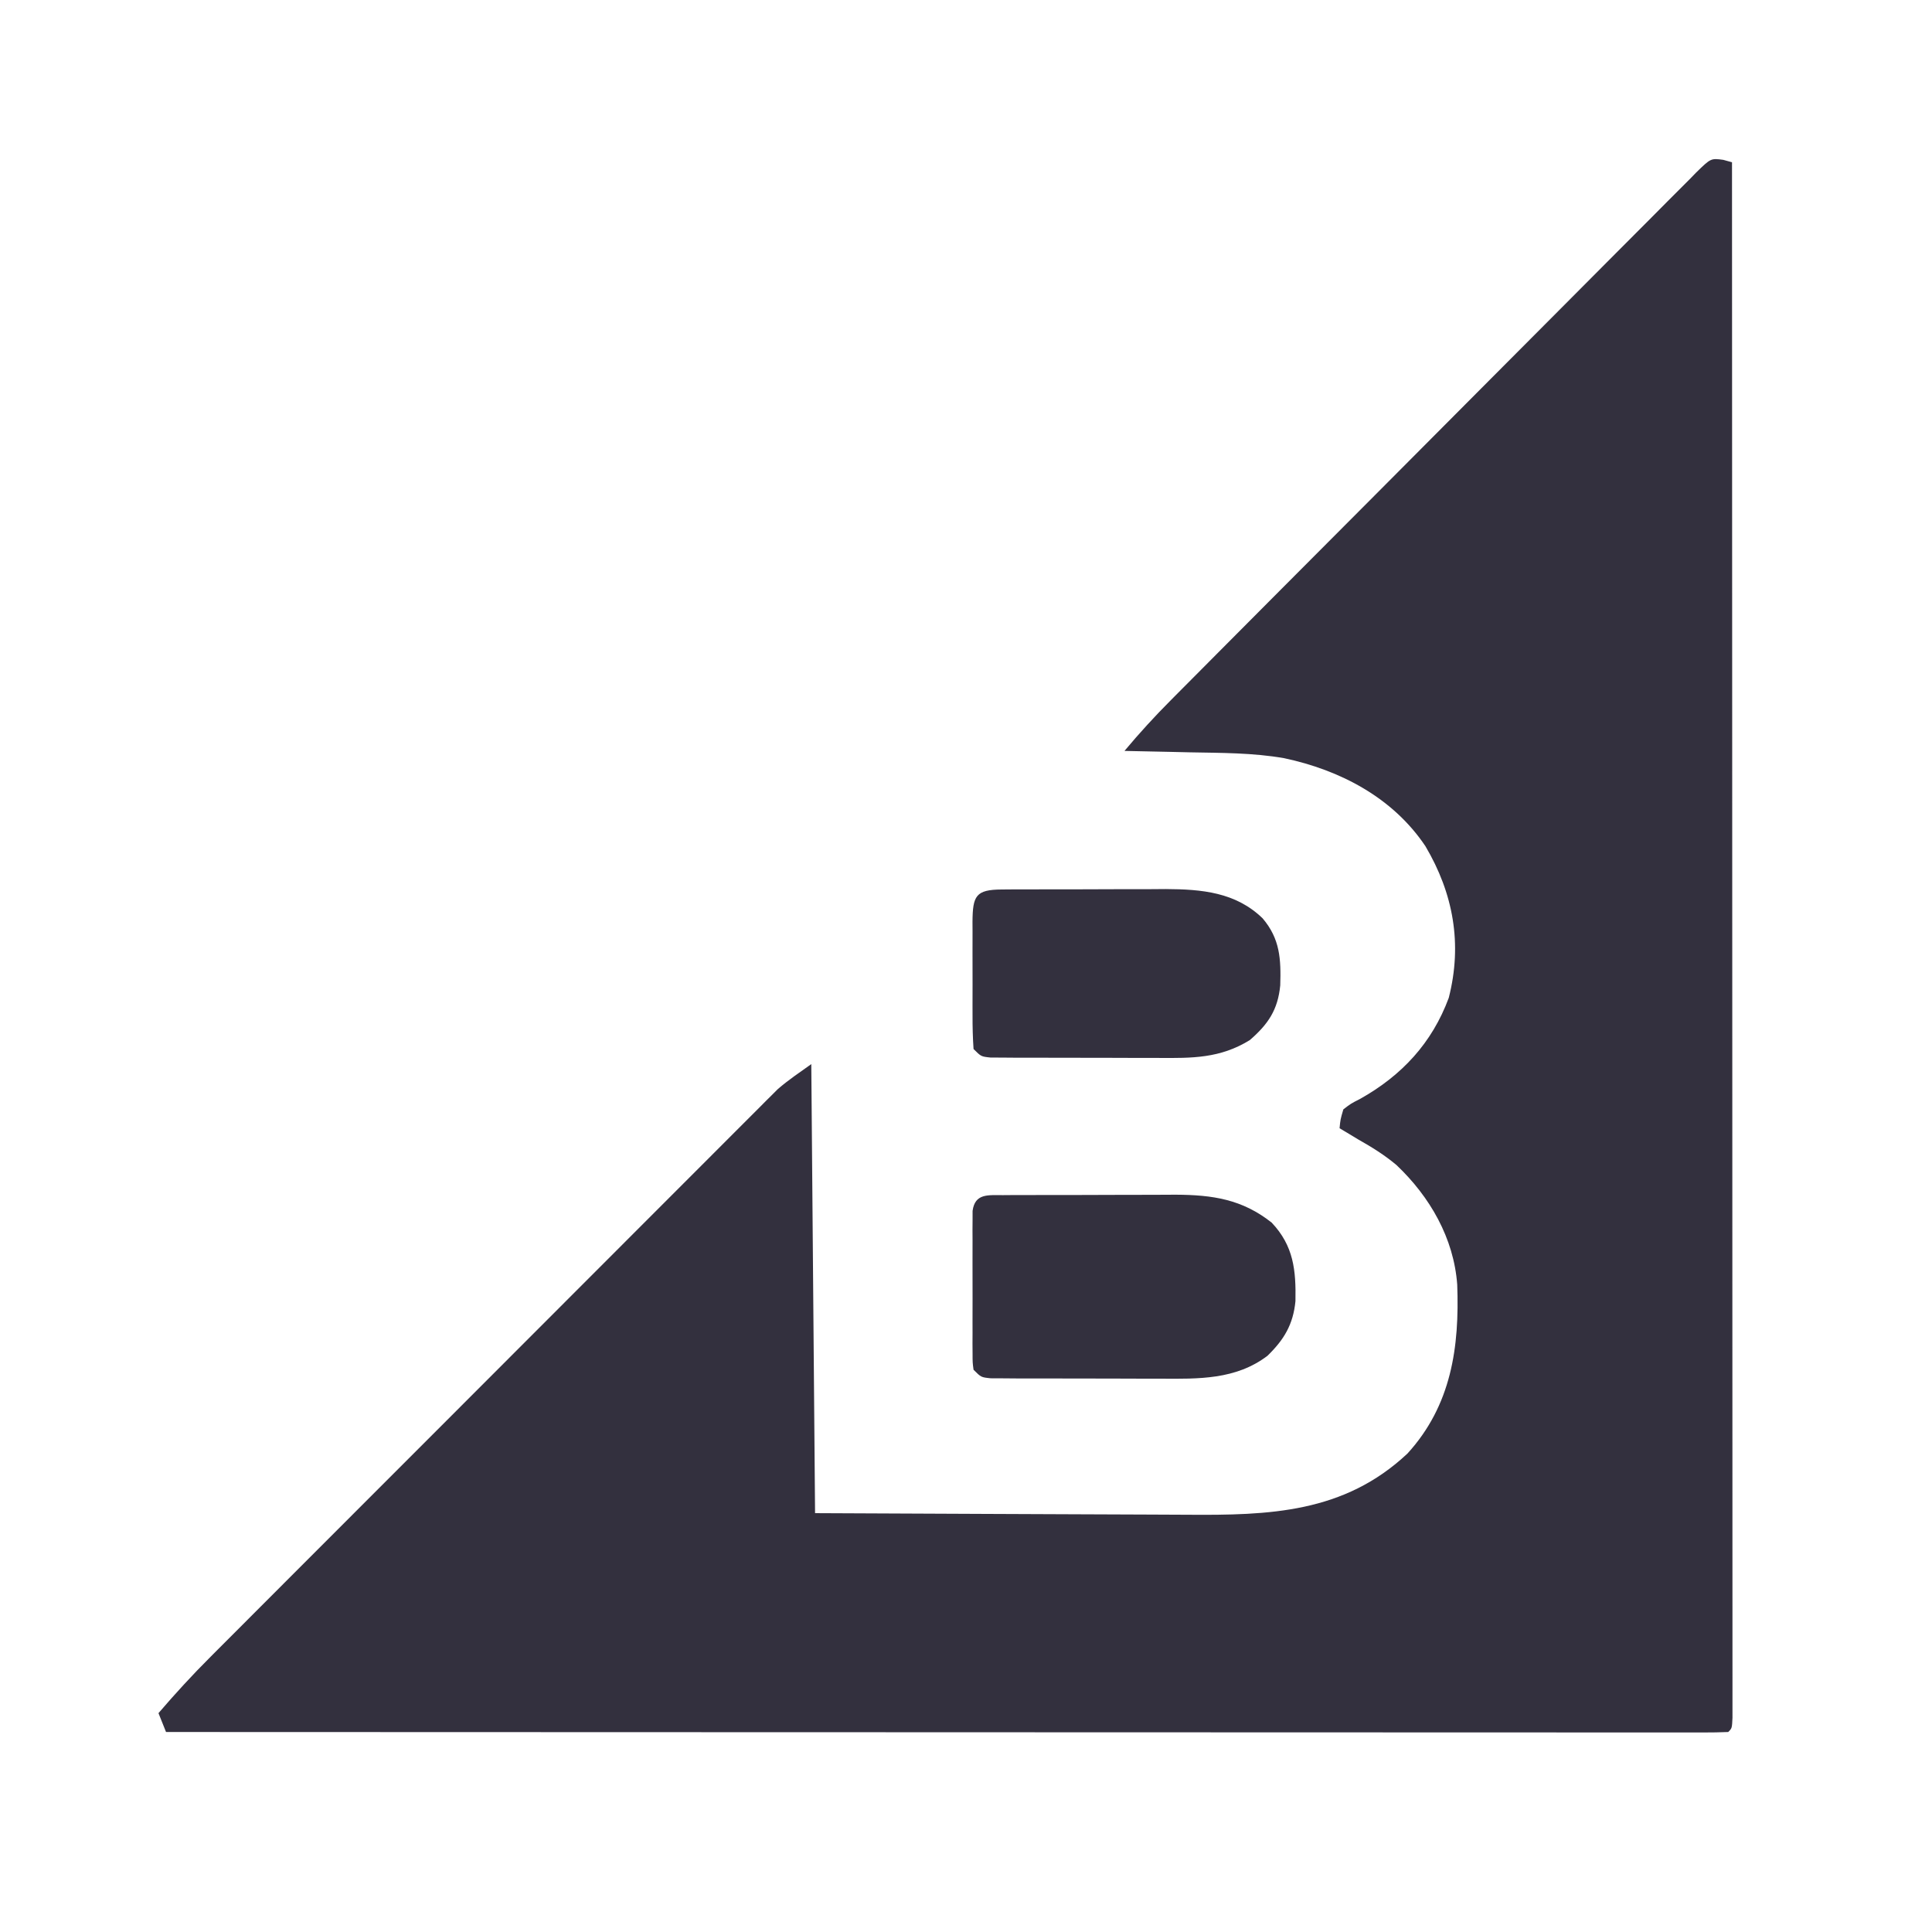 <?xml version="1.0" encoding="UTF-8"?>
<svg version="1.1" xmlns="http://www.w3.org/2000/svg" width="512" height="512">
<path d="M0 0 C1.147 0.316 1.147 0.316 2.316 0.638 C2.339 53.489 2.357 106.341 2.367 159.192 C2.368 165.425 2.37 171.657 2.371 177.89 C2.372 179.751 2.372 179.751 2.372 181.65 C2.376 201.77 2.384 221.89 2.393 242.01 C2.403 262.638 2.408 283.266 2.41 303.895 C2.412 316.635 2.416 329.374 2.424 342.114 C2.429 350.838 2.431 359.561 2.43 368.284 C2.429 373.325 2.43 378.366 2.435 383.407 C2.44 388.014 2.441 392.621 2.437 397.228 C2.437 398.903 2.438 400.577 2.441 402.251 C2.445 404.512 2.443 406.773 2.439 409.033 C2.44 410.294 2.44 411.554 2.44 412.852 C2.316 415.638 2.316 415.638 1.316 416.638 C-0.878 416.736 -3.076 416.761 -5.272 416.761 C-5.973 416.762 -6.673 416.763 -7.394 416.764 C-9.77 416.767 -12.145 416.762 -14.521 416.758 C-16.23 416.758 -17.938 416.759 -19.647 416.76 C-24.365 416.763 -29.083 416.759 -33.801 416.754 C-38.88 416.749 -43.959 416.751 -49.038 416.751 C-57.846 416.752 -66.653 416.749 -75.461 416.743 C-88.195 416.735 -100.929 416.733 -113.664 416.731 C-134.322 416.729 -154.981 416.722 -175.639 416.713 C-195.712 416.704 -215.786 416.697 -235.859 416.692 C-237.095 416.692 -238.332 416.692 -239.605 416.692 C-245.808 416.69 -252.01 416.689 -258.212 416.688 C-309.702 416.677 -361.193 416.66 -412.684 416.638 C-413.344 414.988 -414.004 413.338 -414.684 411.638 C-410.245 406.463 -405.679 401.487 -400.853 396.673 C-400.203 396.02 -399.552 395.368 -398.882 394.695 C-396.725 392.532 -394.565 390.373 -392.405 388.213 C-390.848 386.654 -389.292 385.094 -387.736 383.534 C-383.526 379.315 -379.312 375.099 -375.098 370.884 C-372.463 368.249 -369.829 365.613 -367.195 362.976 C-358.476 354.248 -349.754 345.522 -341.03 336.798 C-340.561 336.329 -340.091 335.86 -339.608 335.377 C-339.138 334.907 -338.669 334.437 -338.185 333.953 C-330.565 326.334 -322.95 318.71 -315.338 311.083 C-307.507 303.238 -299.672 295.397 -291.834 287.559 C-287.439 283.164 -283.046 278.768 -278.656 274.368 C-274.53 270.232 -270.4 266.102 -266.265 261.975 C-264.751 260.461 -263.238 258.946 -261.727 257.429 C-259.661 255.355 -257.589 253.287 -255.515 251.221 C-254.921 250.623 -254.328 250.024 -253.716 249.407 C-253.153 248.848 -252.589 248.289 -252.009 247.714 C-251.294 246.998 -251.294 246.998 -250.565 246.269 C-247.774 243.848 -244.69 241.785 -241.684 239.638 C-241.354 278.908 -241.024 318.178 -240.684 358.638 C-218.156 358.758 -218.156 358.758 -195.629 358.839 C-187.566 358.861 -179.504 358.889 -171.442 358.939 C-165.055 358.979 -158.668 359.005 -152.28 359.014 C-148.905 359.019 -145.53 359.033 -142.155 359.06 C-120.316 359.23 -100.501 358.629 -83.684 342.833 C-72.035 330.047 -69.891 314.64 -70.505 298.092 C-71.407 285.734 -77.751 274.781 -86.602 266.388 C-89.751 263.741 -93.107 261.651 -96.684 259.638 C-97.674 259.039 -98.664 258.441 -99.684 257.825 C-100.344 257.433 -101.004 257.041 -101.684 256.638 C-101.465 254.313 -101.465 254.313 -100.684 251.638 C-98.715 250.118 -98.715 250.118 -96.184 248.825 C-85.188 242.645 -77.174 234.04 -72.746 222.075 C-69.093 207.78 -71.535 194.4 -78.934 181.888 C-87.547 169.031 -101.466 161.733 -116.364 158.567 C-124.629 157.122 -133.004 157.171 -141.371 157.013 C-143.056 156.974 -144.74 156.935 -146.424 156.895 C-150.51 156.8 -154.597 156.716 -158.684 156.638 C-154.741 151.922 -150.642 147.444 -146.301 143.094 C-145.687 142.475 -145.073 141.856 -144.44 141.218 C-142.4 139.162 -140.356 137.11 -138.312 135.057 C-136.842 133.577 -135.371 132.097 -133.901 130.616 C-129.091 125.776 -124.277 120.94 -119.461 116.106 C-118.641 115.283 -117.822 114.46 -116.977 113.612 C-109.247 105.851 -101.514 98.092 -93.777 90.338 C-83.884 80.423 -74.001 70.498 -64.132 60.559 C-57.187 53.567 -50.23 46.586 -43.265 39.614 C-39.105 35.449 -34.951 31.279 -30.808 27.097 C-26.919 23.171 -23.015 19.258 -19.1 15.357 C-17.663 13.92 -16.231 12.478 -14.805 11.03 C-12.864 9.061 -10.904 7.111 -8.939 5.165 C-8.374 4.583 -7.809 4.001 -7.227 3.402 C-3.288 -0.444 -3.288 -0.444 0 0 Z " fill="#33303E" transform="translate(456.684,42.362)"/>
<path d="M0 0 C1.818 -0.014 1.818 -0.014 3.673 -0.029 C5.649 -0.028 5.649 -0.028 7.666 -0.026 C9.031 -0.03 10.397 -0.034 11.763 -0.039 C14.632 -0.047 17.501 -0.046 20.37 -0.041 C24.026 -0.035 27.682 -0.052 31.337 -0.075 C34.163 -0.09 36.988 -0.091 39.813 -0.088 C41.81 -0.089 43.806 -0.102 45.803 -0.117 C55.564 -0.067 63.4 1.088 71.224 7.275 C77.055 13.429 77.691 19.9 77.533 28.083 C76.935 34.264 74.511 38.311 70.099 42.587 C61.726 48.932 51.843 48.709 41.756 48.638 C40.385 48.637 39.014 48.638 37.643 48.639 C34.792 48.639 31.941 48.629 29.091 48.611 C25.434 48.588 21.778 48.588 18.122 48.594 C15.301 48.598 12.481 48.591 9.66 48.581 C7.656 48.576 5.652 48.577 3.647 48.578 C2.438 48.569 1.23 48.559 -0.016 48.549 C-1.083 48.545 -2.15 48.54 -3.249 48.535 C-5.776 48.275 -5.776 48.275 -7.776 46.275 C-8.03 44.377 -8.03 44.377 -8.034 42.04 C-8.041 41.166 -8.047 40.292 -8.054 39.391 C-8.049 38.445 -8.045 37.499 -8.041 36.525 C-8.043 35.556 -8.045 34.587 -8.047 33.588 C-8.048 31.537 -8.045 29.486 -8.036 27.435 C-8.026 24.287 -8.036 21.141 -8.049 17.993 C-8.048 16.004 -8.045 14.014 -8.041 12.025 C-8.045 11.079 -8.049 10.133 -8.054 9.158 C-8.047 8.284 -8.041 7.41 -8.034 6.509 C-8.033 5.738 -8.031 4.967 -8.03 4.172 C-7.4 -0.531 -3.872 0.017 0 0 Z " fill="#33303E" transform="translate(265.776,316.725)"/>
<path d="M0 0 C1.723 -0.014 1.723 -0.014 3.481 -0.029 C4.73 -0.028 5.979 -0.027 7.266 -0.026 C8.549 -0.03 9.832 -0.035 11.154 -0.039 C13.877 -0.047 16.601 -0.046 19.325 -0.041 C22.79 -0.035 26.255 -0.052 29.72 -0.075 C33.048 -0.094 36.375 -0.09 39.703 -0.089 C41.552 -0.102 41.552 -0.102 43.438 -0.117 C52.985 -0.066 61.96 0.713 69.109 7.626 C73.762 13.08 74.009 18.468 73.793 25.407 C73.166 31.888 70.598 35.692 65.723 39.915 C57.849 44.765 50.49 44.703 41.461 44.638 C40.11 44.637 38.758 44.638 37.407 44.639 C34.591 44.639 31.776 44.629 28.96 44.611 C25.348 44.588 21.737 44.588 18.126 44.594 C15.343 44.598 12.56 44.591 9.777 44.581 C7.797 44.576 5.817 44.577 3.837 44.578 C2.642 44.569 1.447 44.559 0.215 44.549 C-0.84 44.545 -1.895 44.54 -2.982 44.535 C-5.484 44.275 -5.484 44.275 -7.484 42.275 C-7.684 39.285 -7.764 36.39 -7.75 33.4 C-7.752 32.519 -7.754 31.639 -7.756 30.732 C-7.757 28.869 -7.753 27.007 -7.745 25.144 C-7.734 22.286 -7.745 19.429 -7.758 16.572 C-7.756 14.764 -7.754 12.957 -7.75 11.15 C-7.754 10.291 -7.758 9.433 -7.762 8.549 C-7.708 1.67 -6.898 0.031 0 0 Z " fill="#33303E" transform="translate(265.484,235.725)"/>
</svg>
